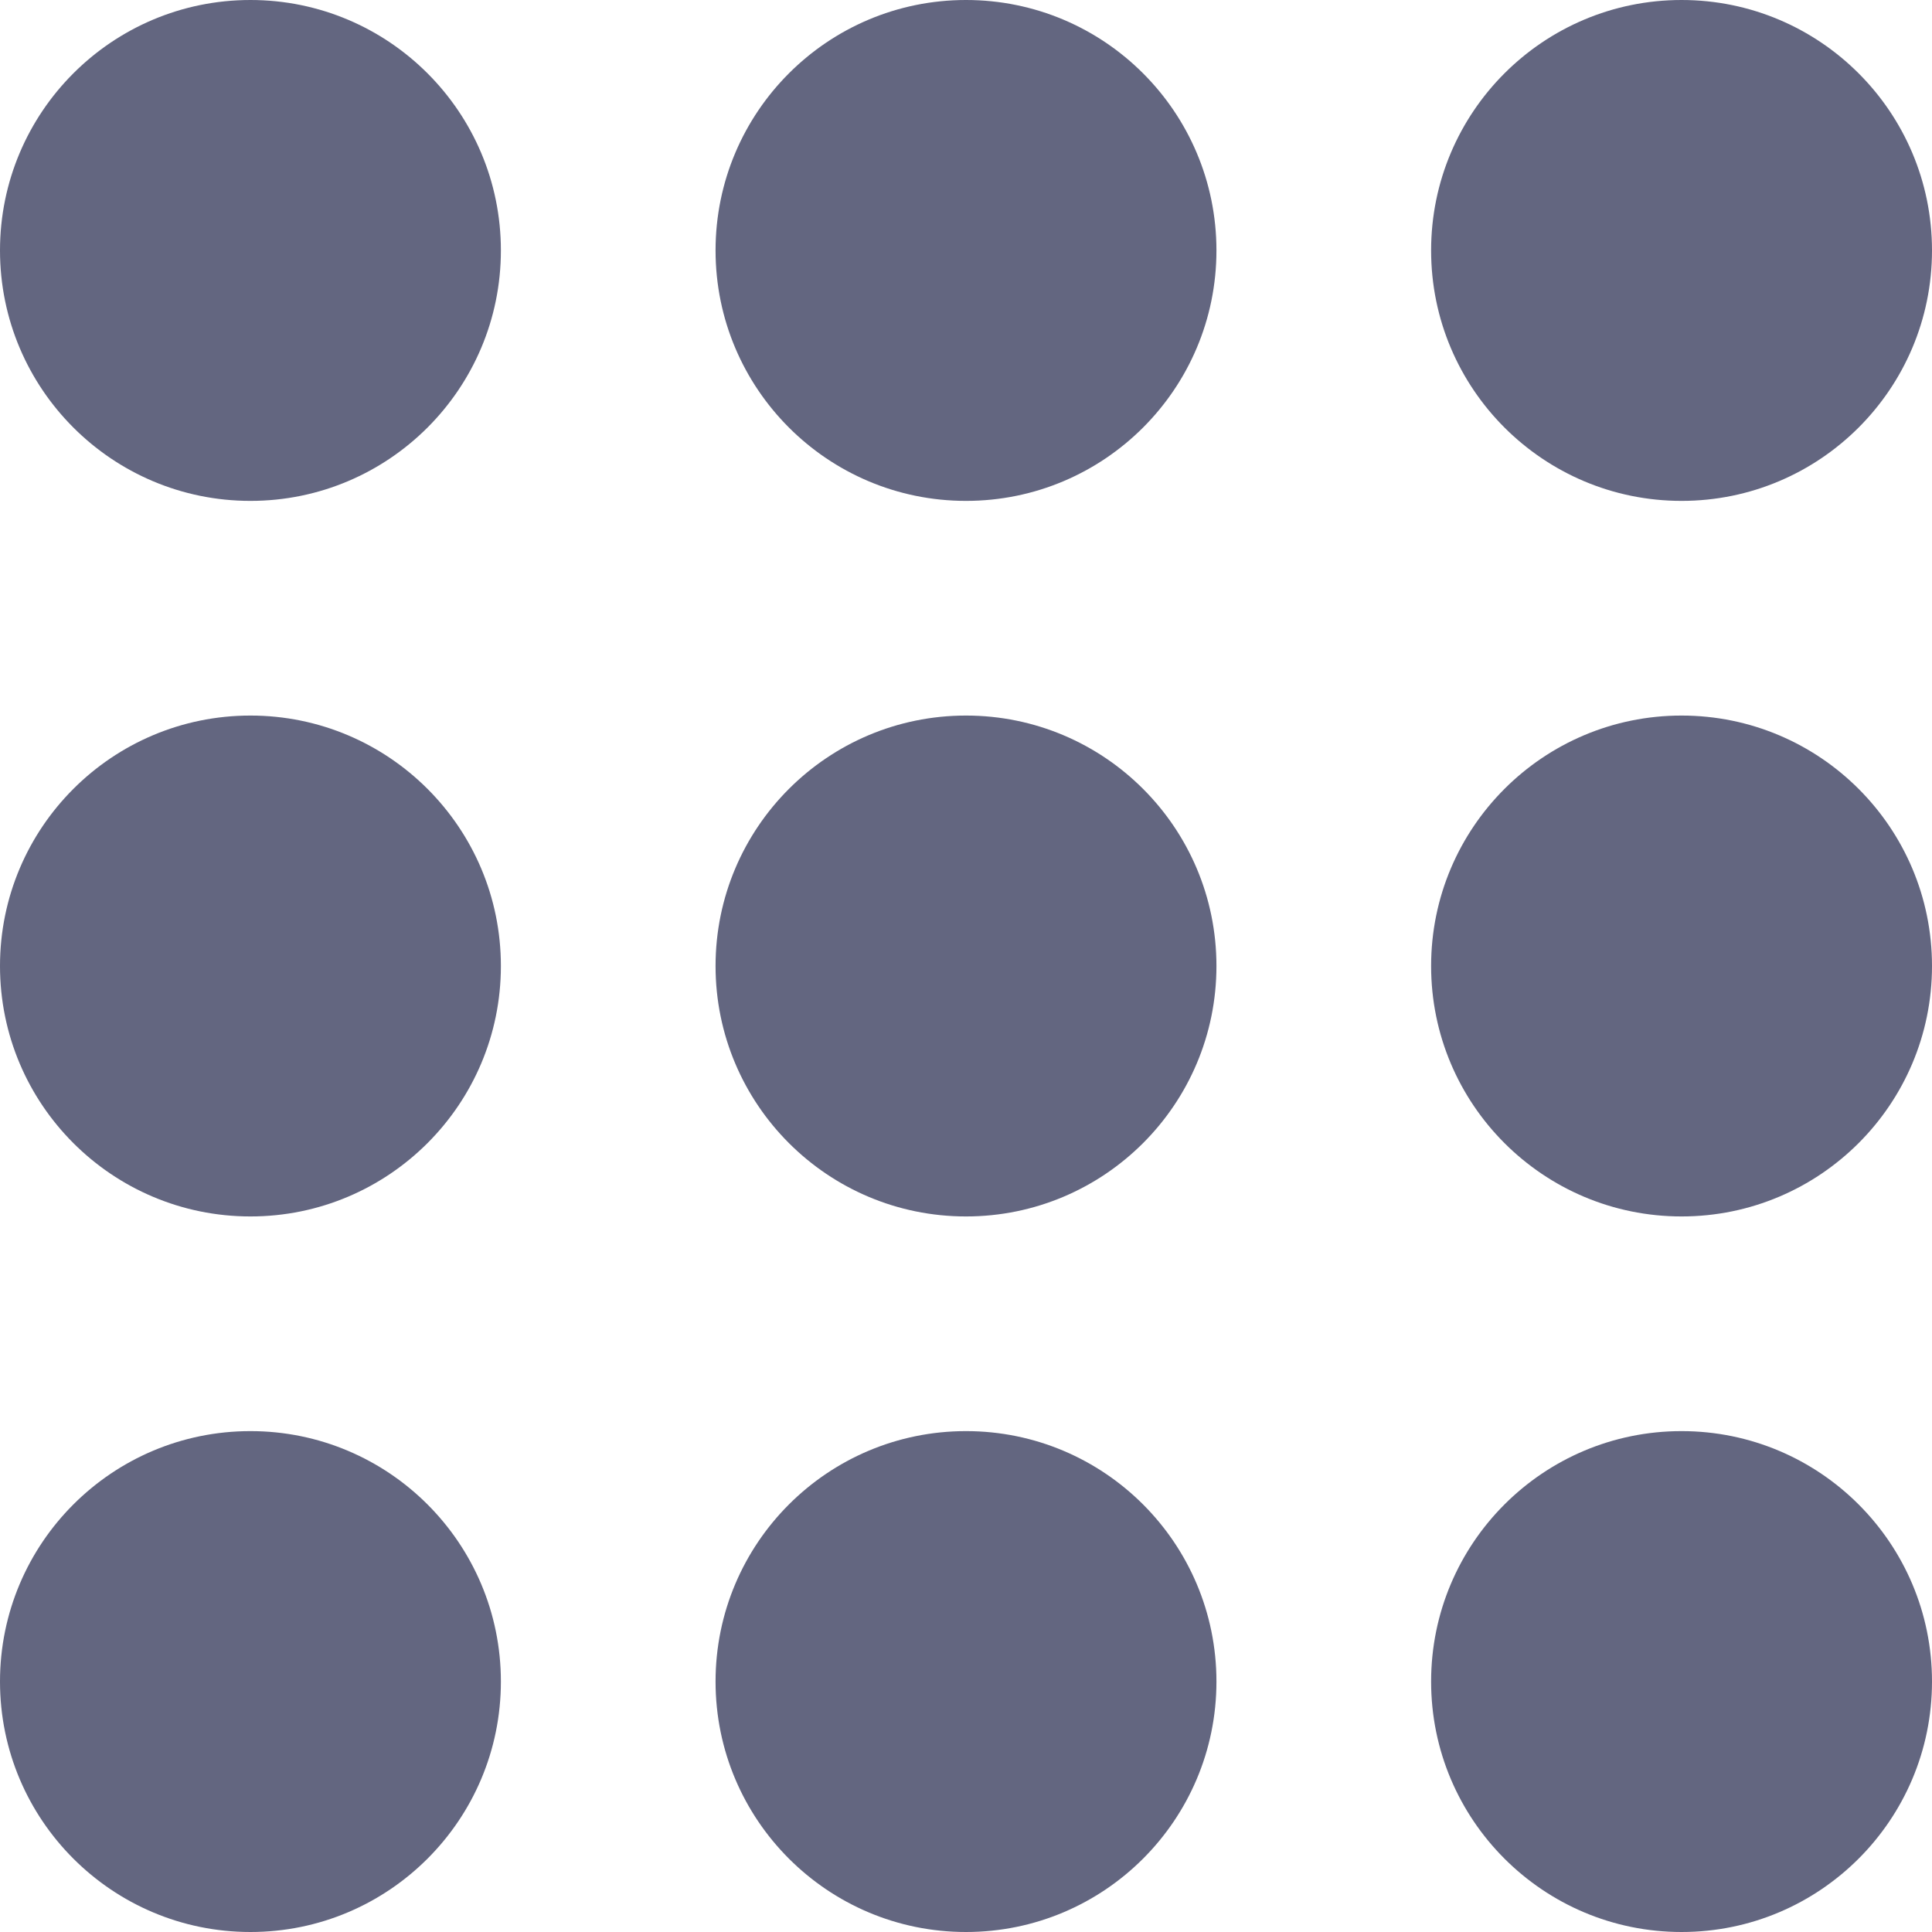 <?xml version="1.0"?>
<svg xmlns="http://www.w3.org/2000/svg" xmlns:xlink="http://www.w3.org/1999/xlink" version="1.1" id="Capa_1" x="0px" y="0px" viewBox="0 0 54 54" style="enable-background:new 0 0 54 54;" xml:space="preserve" width="25px" height="25px" class=""><g><circle cx="7" cy="47" r="7" data-original="#556080" class="active-path" data-old_color="#556080" fill="#636680"/><circle cx="27" cy="47" r="7" data-original="#556080" class="active-path" data-old_color="#556080" fill="#636680"/><circle cx="47" cy="47" r="7" data-original="#556080" class="active-path" data-old_color="#556080" fill="#636680"/><circle cx="7" cy="27" r="7" data-original="#556080" class="active-path" data-old_color="#556080" fill="#636680"/><circle cx="27" cy="27" r="7" data-original="#556080" class="active-path" data-old_color="#556080" fill="#636680"/><circle cx="47" cy="27" r="7" data-original="#556080" class="active-path" data-old_color="#556080" fill="#636680"/><circle cx="7" cy="7" r="7" data-original="#556080" class="active-path" data-old_color="#556080" fill="#636680"/><circle cx="27" cy="7" r="7" data-original="#556080" class="active-path" data-old_color="#556080" fill="#636680"/><circle cx="47" cy="7" r="7" data-original="#556080" class="active-path" data-old_color="#556080" fill="#636680"/></g> </svg>
